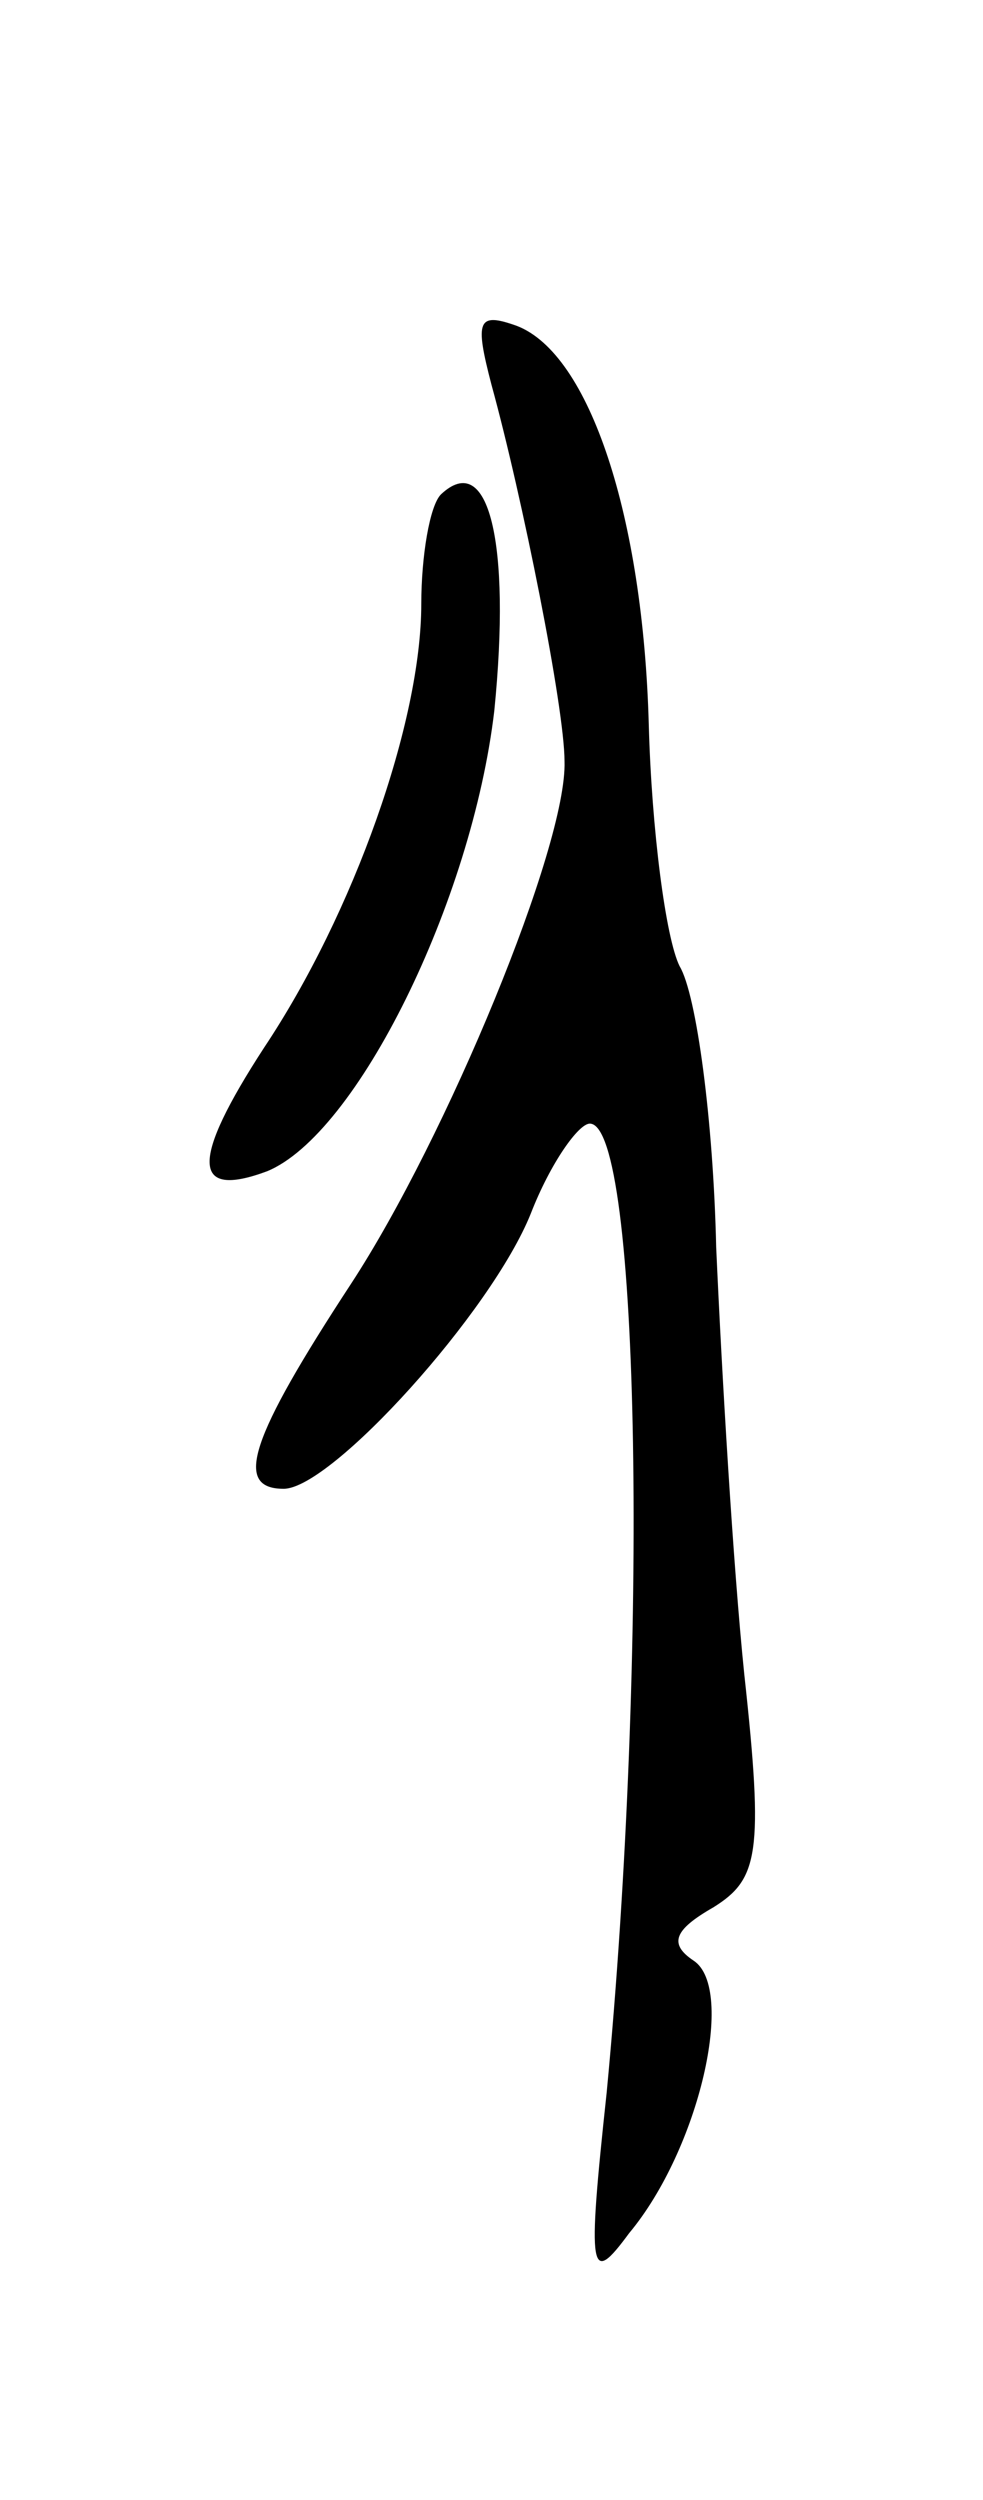 <svg version="1.0" xmlns="http://www.w3.org/2000/svg"
 width="35pt" height="89pt" viewBox="0 0 35 89"
 preserveAspectRatio="xMidYMid meet">
<g transform="translate(0,89) scale(0.1,-0.1)"
fill="#000000" stroke="none">
<path d="M175 753 c11 -40 26 -115 26 -134 1 -30 -42 -134 -76 -186 -36 -55
-42 -73 -24 -73 17 0 74 63 88 98 7 18 17 32 21 32 18 0 21 -188 6 -345 -7
-65 -6 -69 8 -50 25 30 38 87 23 97 -9 6 -7 11 7 19 16 10 18 19 11 83 -4 39
-8 107 -10 152 -1 45 -7 90 -13 100 -5 10 -10 49 -11 86 -2 74 -21 132 -47
142 -14 5 -15 2 -9 -21z"/>
<path d="M157 714 c-4 -4 -7 -22 -7 -39 0 -42 -24 -110 -56 -158 -26 -40 -26
-54 1 -44 32 13 73 96 81 164 6 60 -2 93 -19 77z"/>
</g>
</svg>
